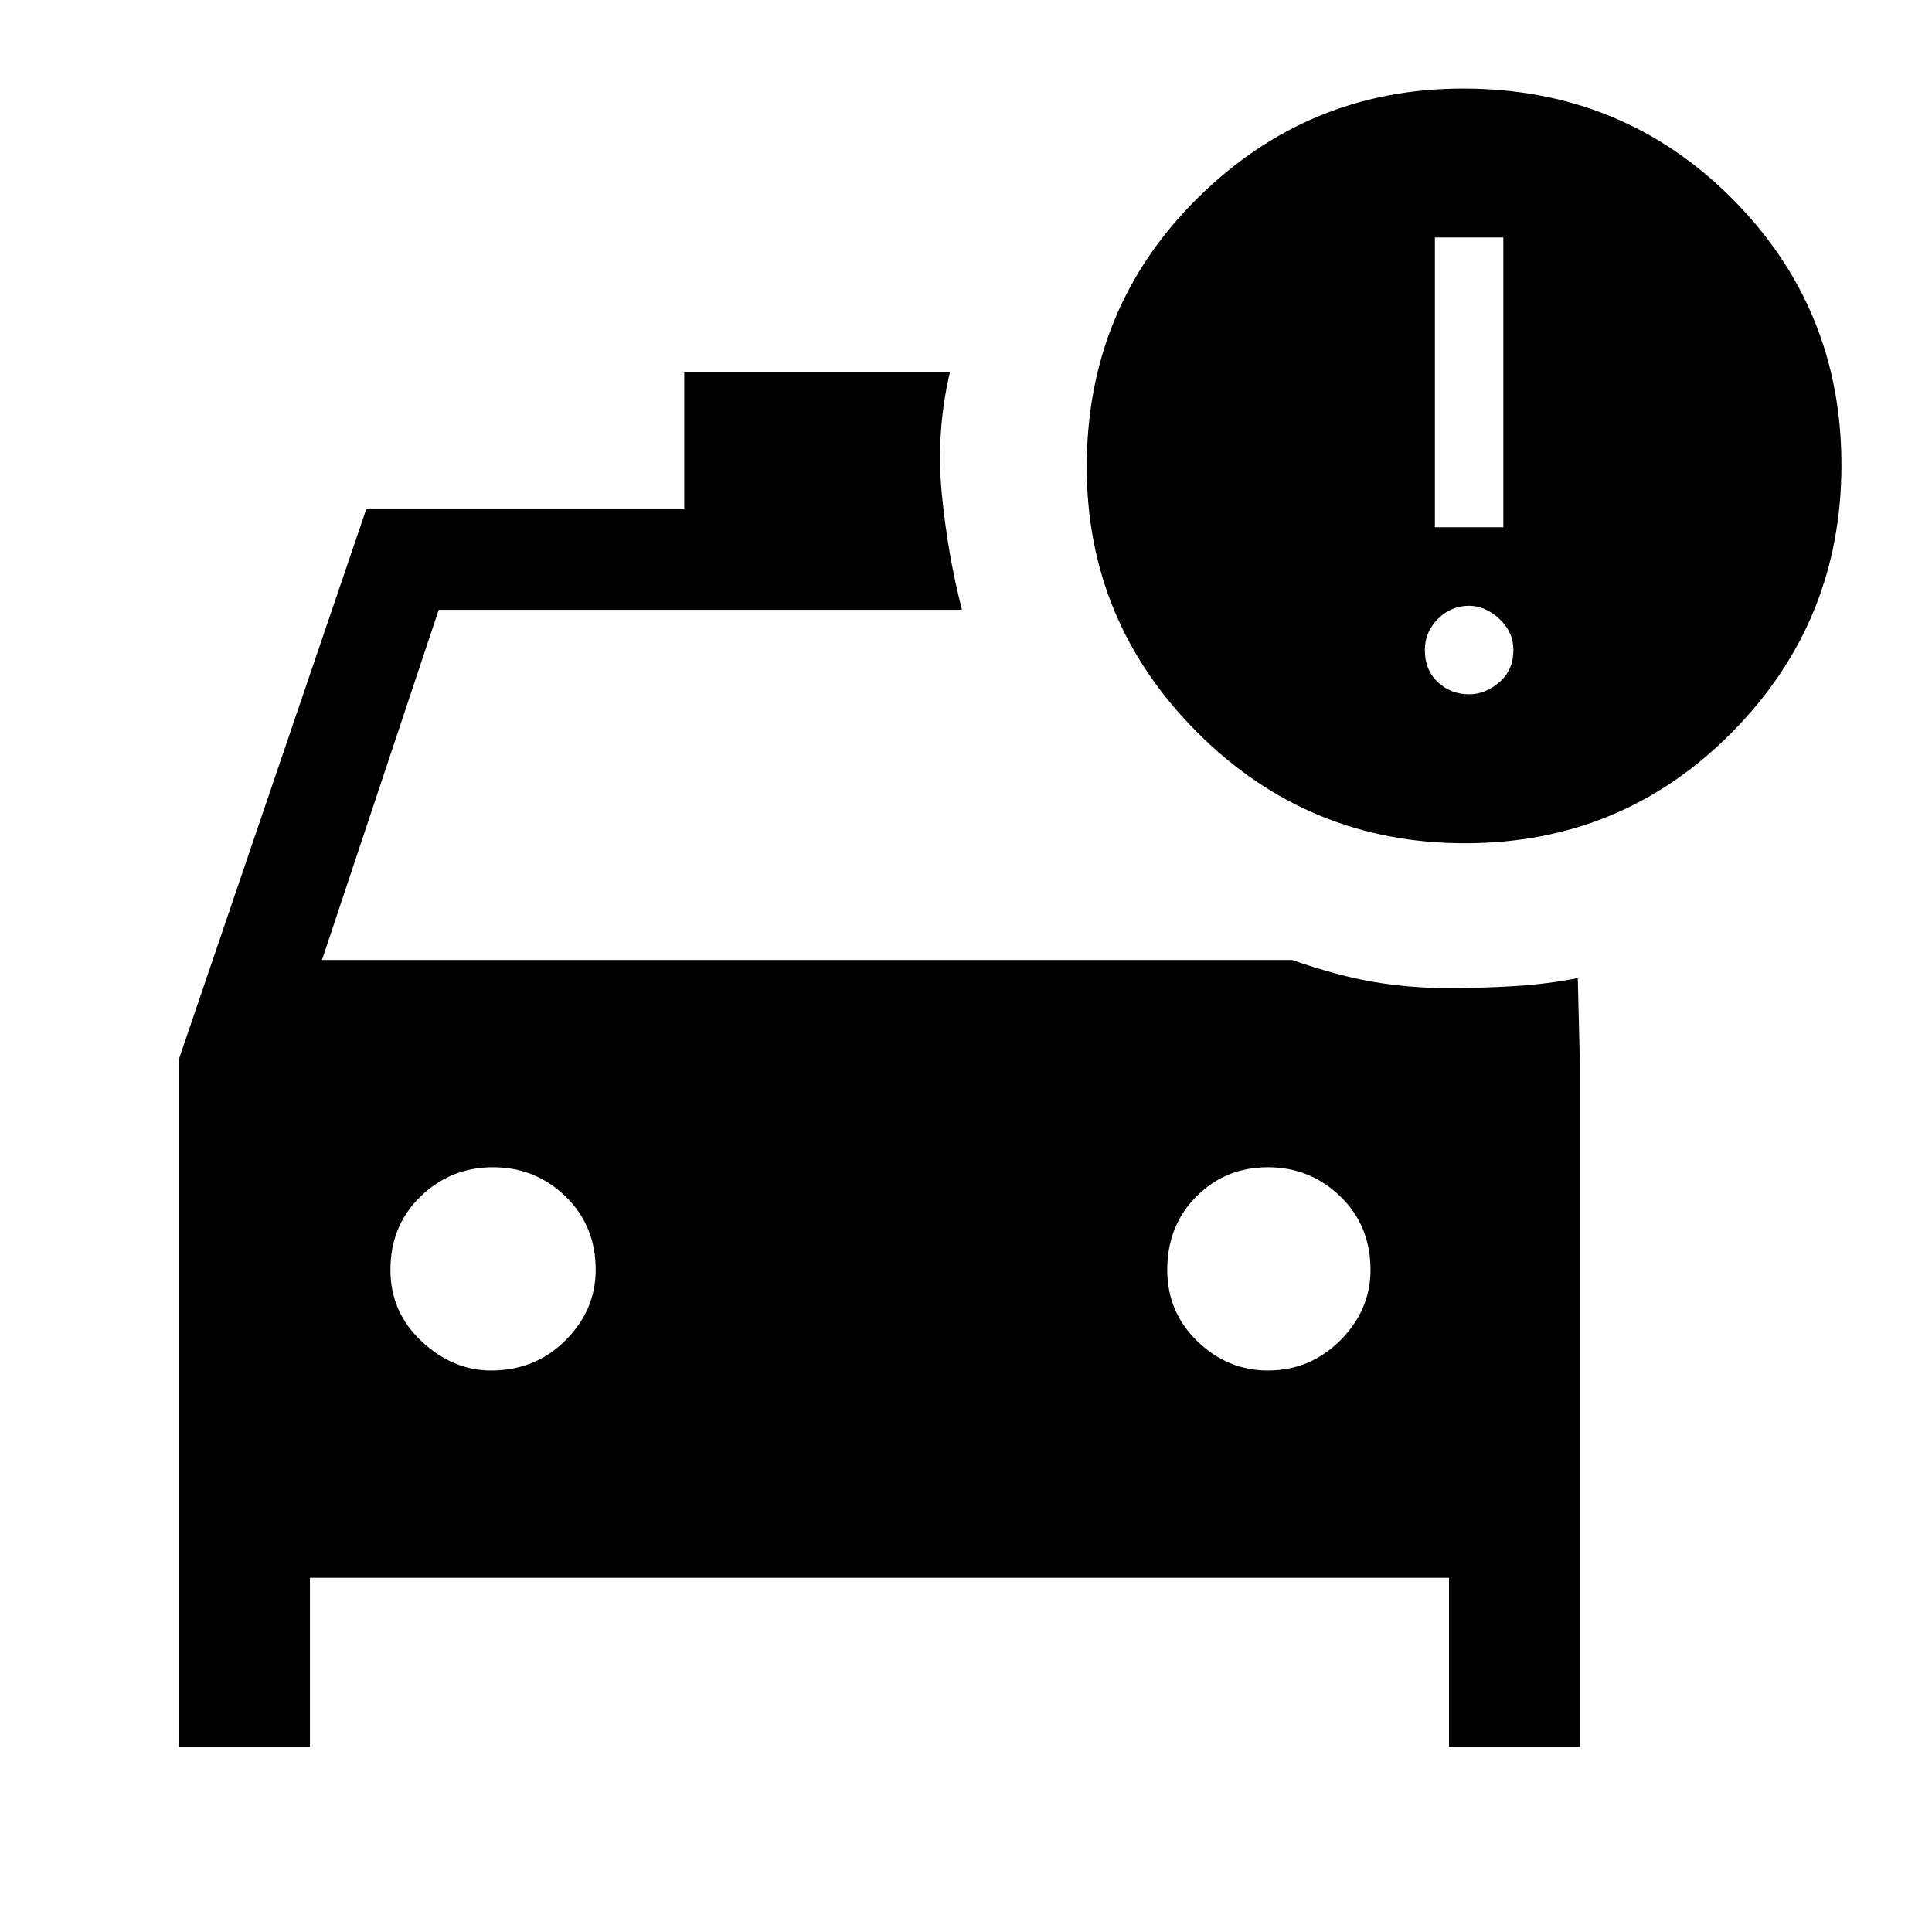 <svg xmlns="http://www.w3.org/2000/svg" height="48" width="48"><path d="M4.45 43.4V26.3L9.1 12.65H17v-3.4h6.6q-.35 1.5-.2 3.025.15 1.525.5 2.875h-13L8 23.85h24.1q1.15.4 2.05.55.9.15 1.85.15.8 0 1.625-.05t1.575-.2l.05 2.05V43.4H36v-4.2H7.7v4.2Zm7.75-9.35q1.1 0 1.85-.75t.75-1.75q0-1.1-.75-1.825Q13.3 29 12.25 29t-1.8.725q-.75.725-.75 1.825 0 1.05.775 1.775.775.725 1.725.725Zm19.3 0q1.05 0 1.8-.75t.75-1.75q0-1.1-.75-1.825Q32.55 29 31.5 29t-1.775.725Q29 30.45 29 31.55q0 1.05.75 1.775.75.725 1.75.725Zm4.9-13.1q-3.9 0-6.65-2.75Q27 15.45 27 11.6q0-3.95 2.75-6.675Q32.5 2.2 36.35 2.2q3.95 0 6.675 2.725Q45.75 7.65 45.75 11.55t-2.725 6.65Q40.3 20.95 36.4 20.95Zm-.75-7.85h1.7V5.9h-1.7Zm.85 4.15q.4 0 .75-.3t.35-.8q0-.45-.35-.775t-.75-.325q-.45 0-.775.325t-.325.775q0 .5.325.8.325.3.775.3Z"/></svg>